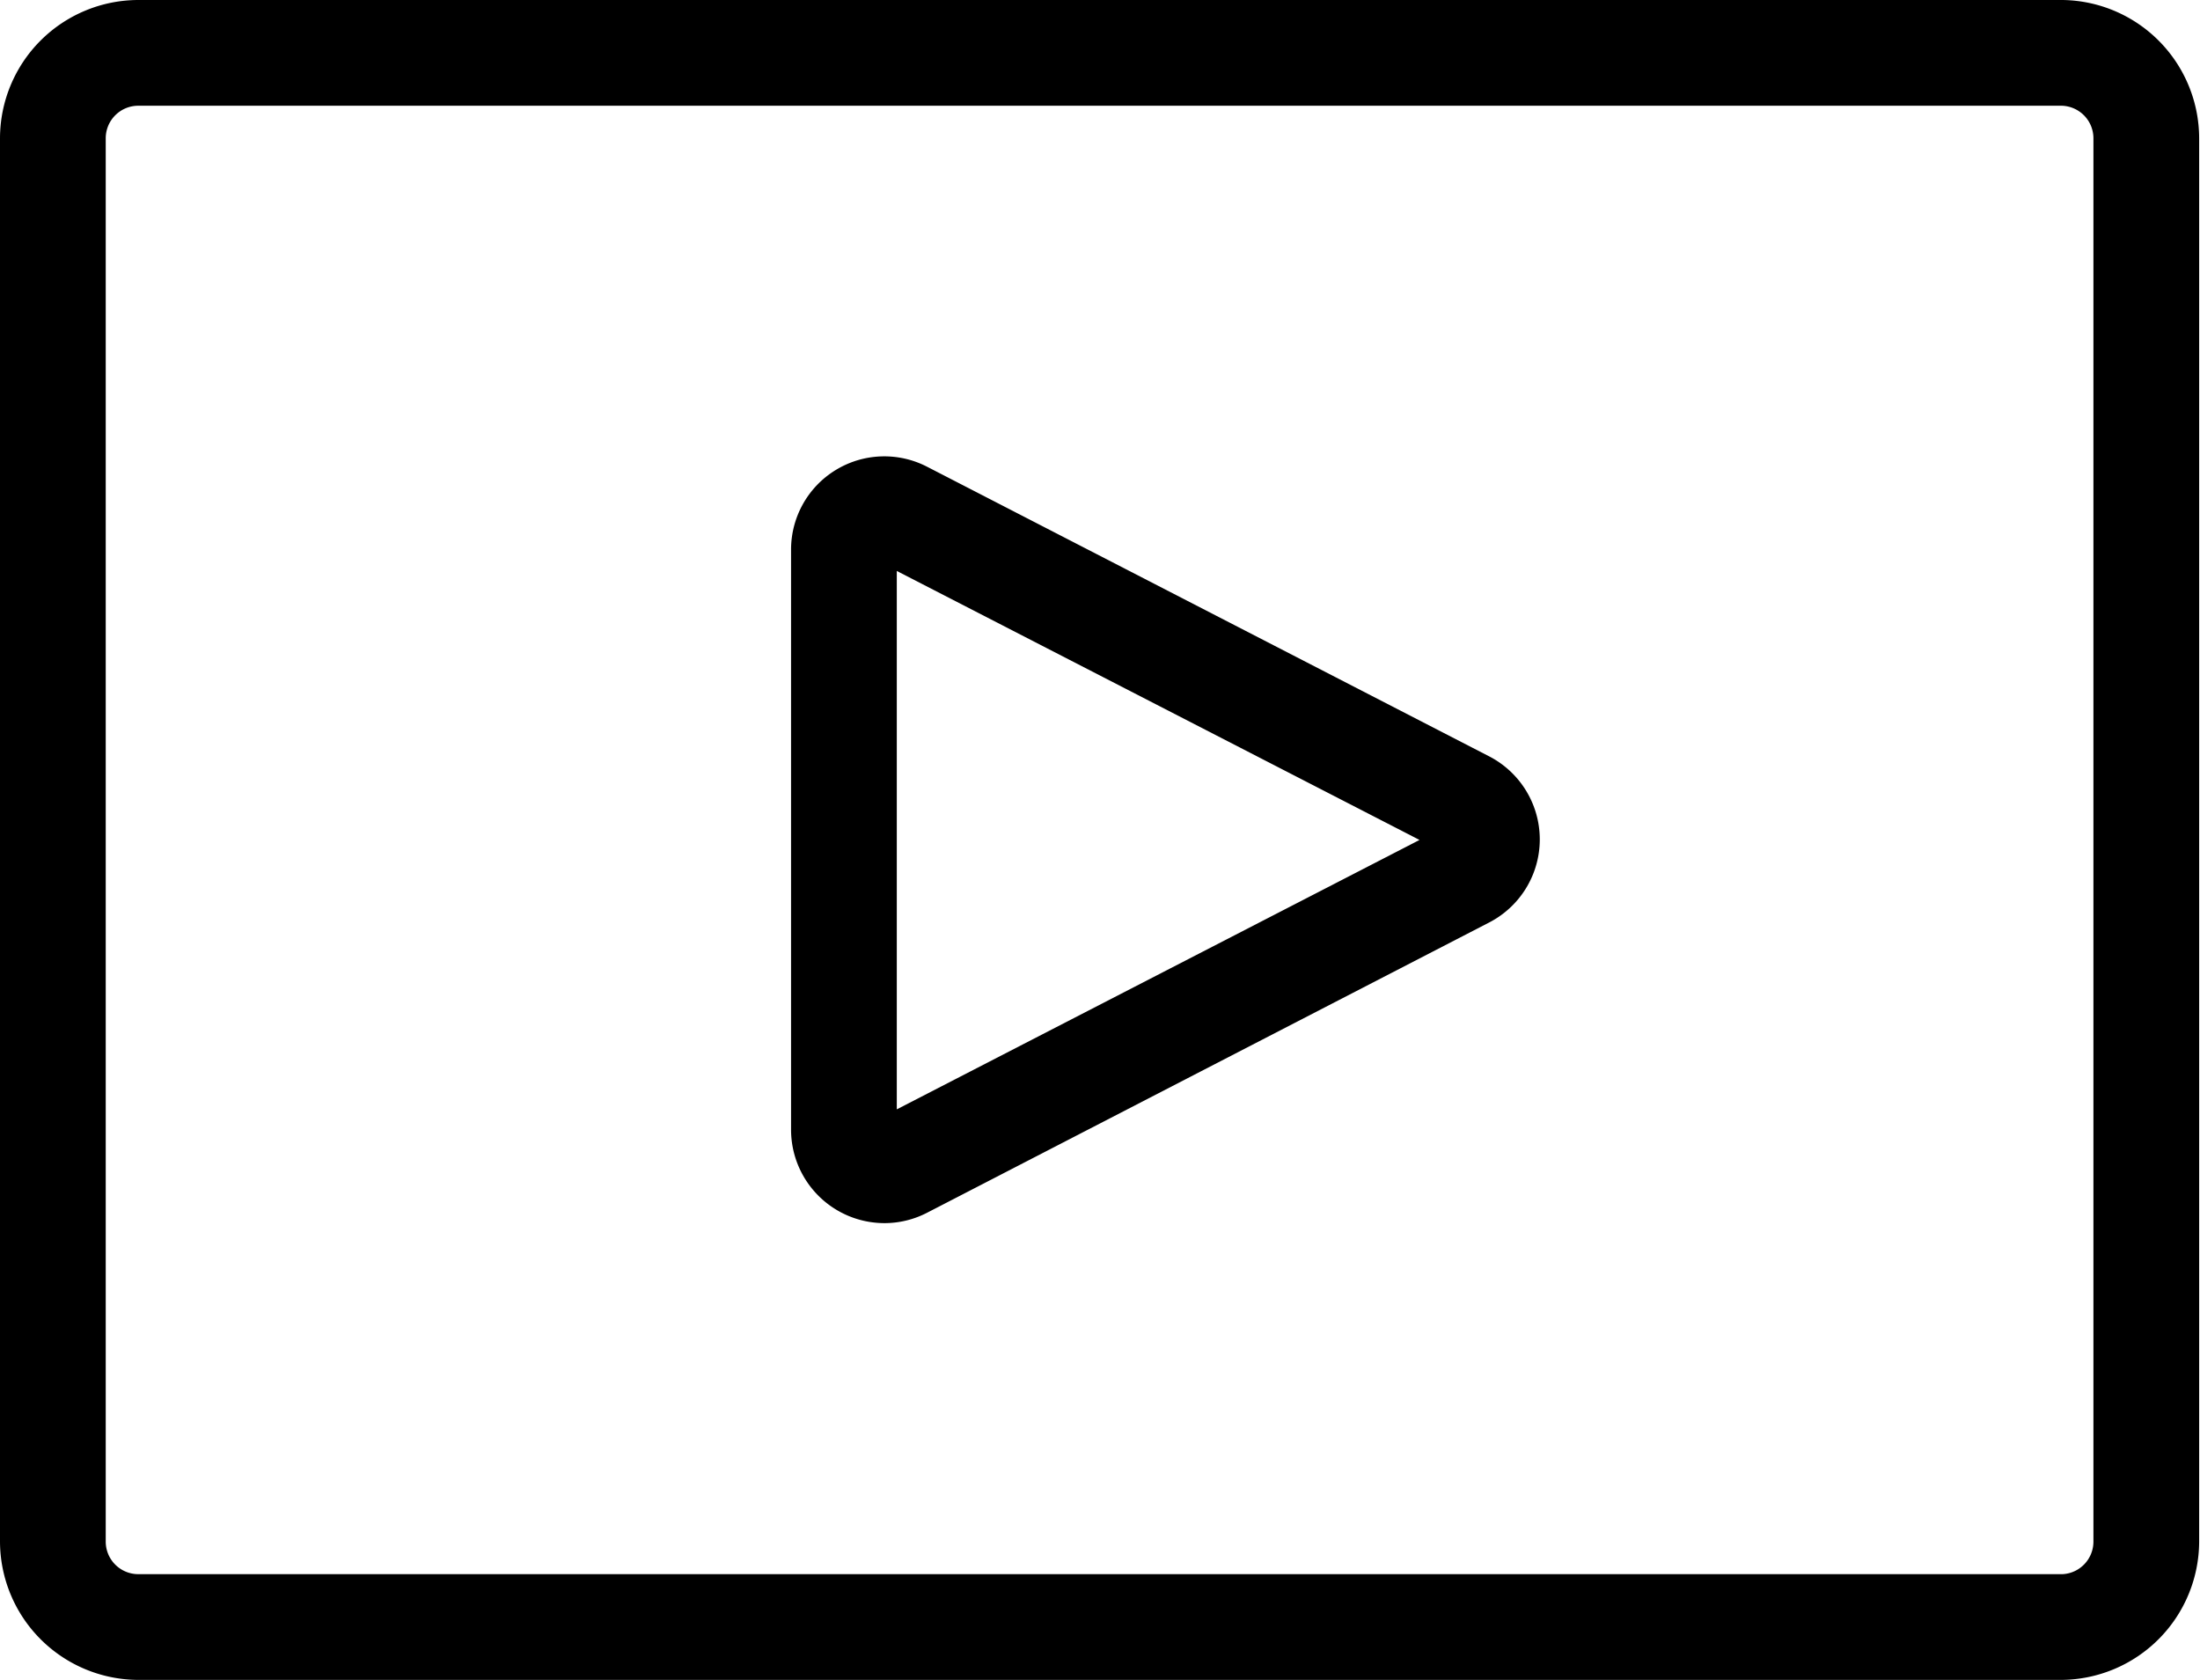 <svg xmlns="http://www.w3.org/2000/svg" viewBox="0 0 104.04 79.44"><defs><style>.cls-1{}</style></defs><title>video</title><g id="Layer_2" data-name="Layer 2"><g id="Layer_1-2" data-name="Layer 1"><path class="cls-1" d="M97.5,79.44h-91A6.56,6.56,0,0,1,0,72.9V6.54A6.55,6.55,0,0,1,6.54,0h91A6.55,6.55,0,0,1,104,6.54V72.9A6.56,6.56,0,0,1,97.5,79.44ZM6.54,5A1.54,1.54,0,0,0,5,6.54V72.9a1.54,1.54,0,0,0,1.54,1.54h91A1.54,1.54,0,0,0,99,72.9V6.54A1.54,1.54,0,0,0,97.5,5Z"/><path class="cls-1" d="M41.82,57.84a4.42,4.42,0,0,1-4.41-4.42V26a4.41,4.41,0,0,1,6.43-3.93l26.59,13.7a4.42,4.42,0,0,1,0,7.85L43.84,57.35A4.39,4.39,0,0,1,41.82,57.84ZM42.41,27V52.46L67.13,39.72Z"/></g></g></svg>